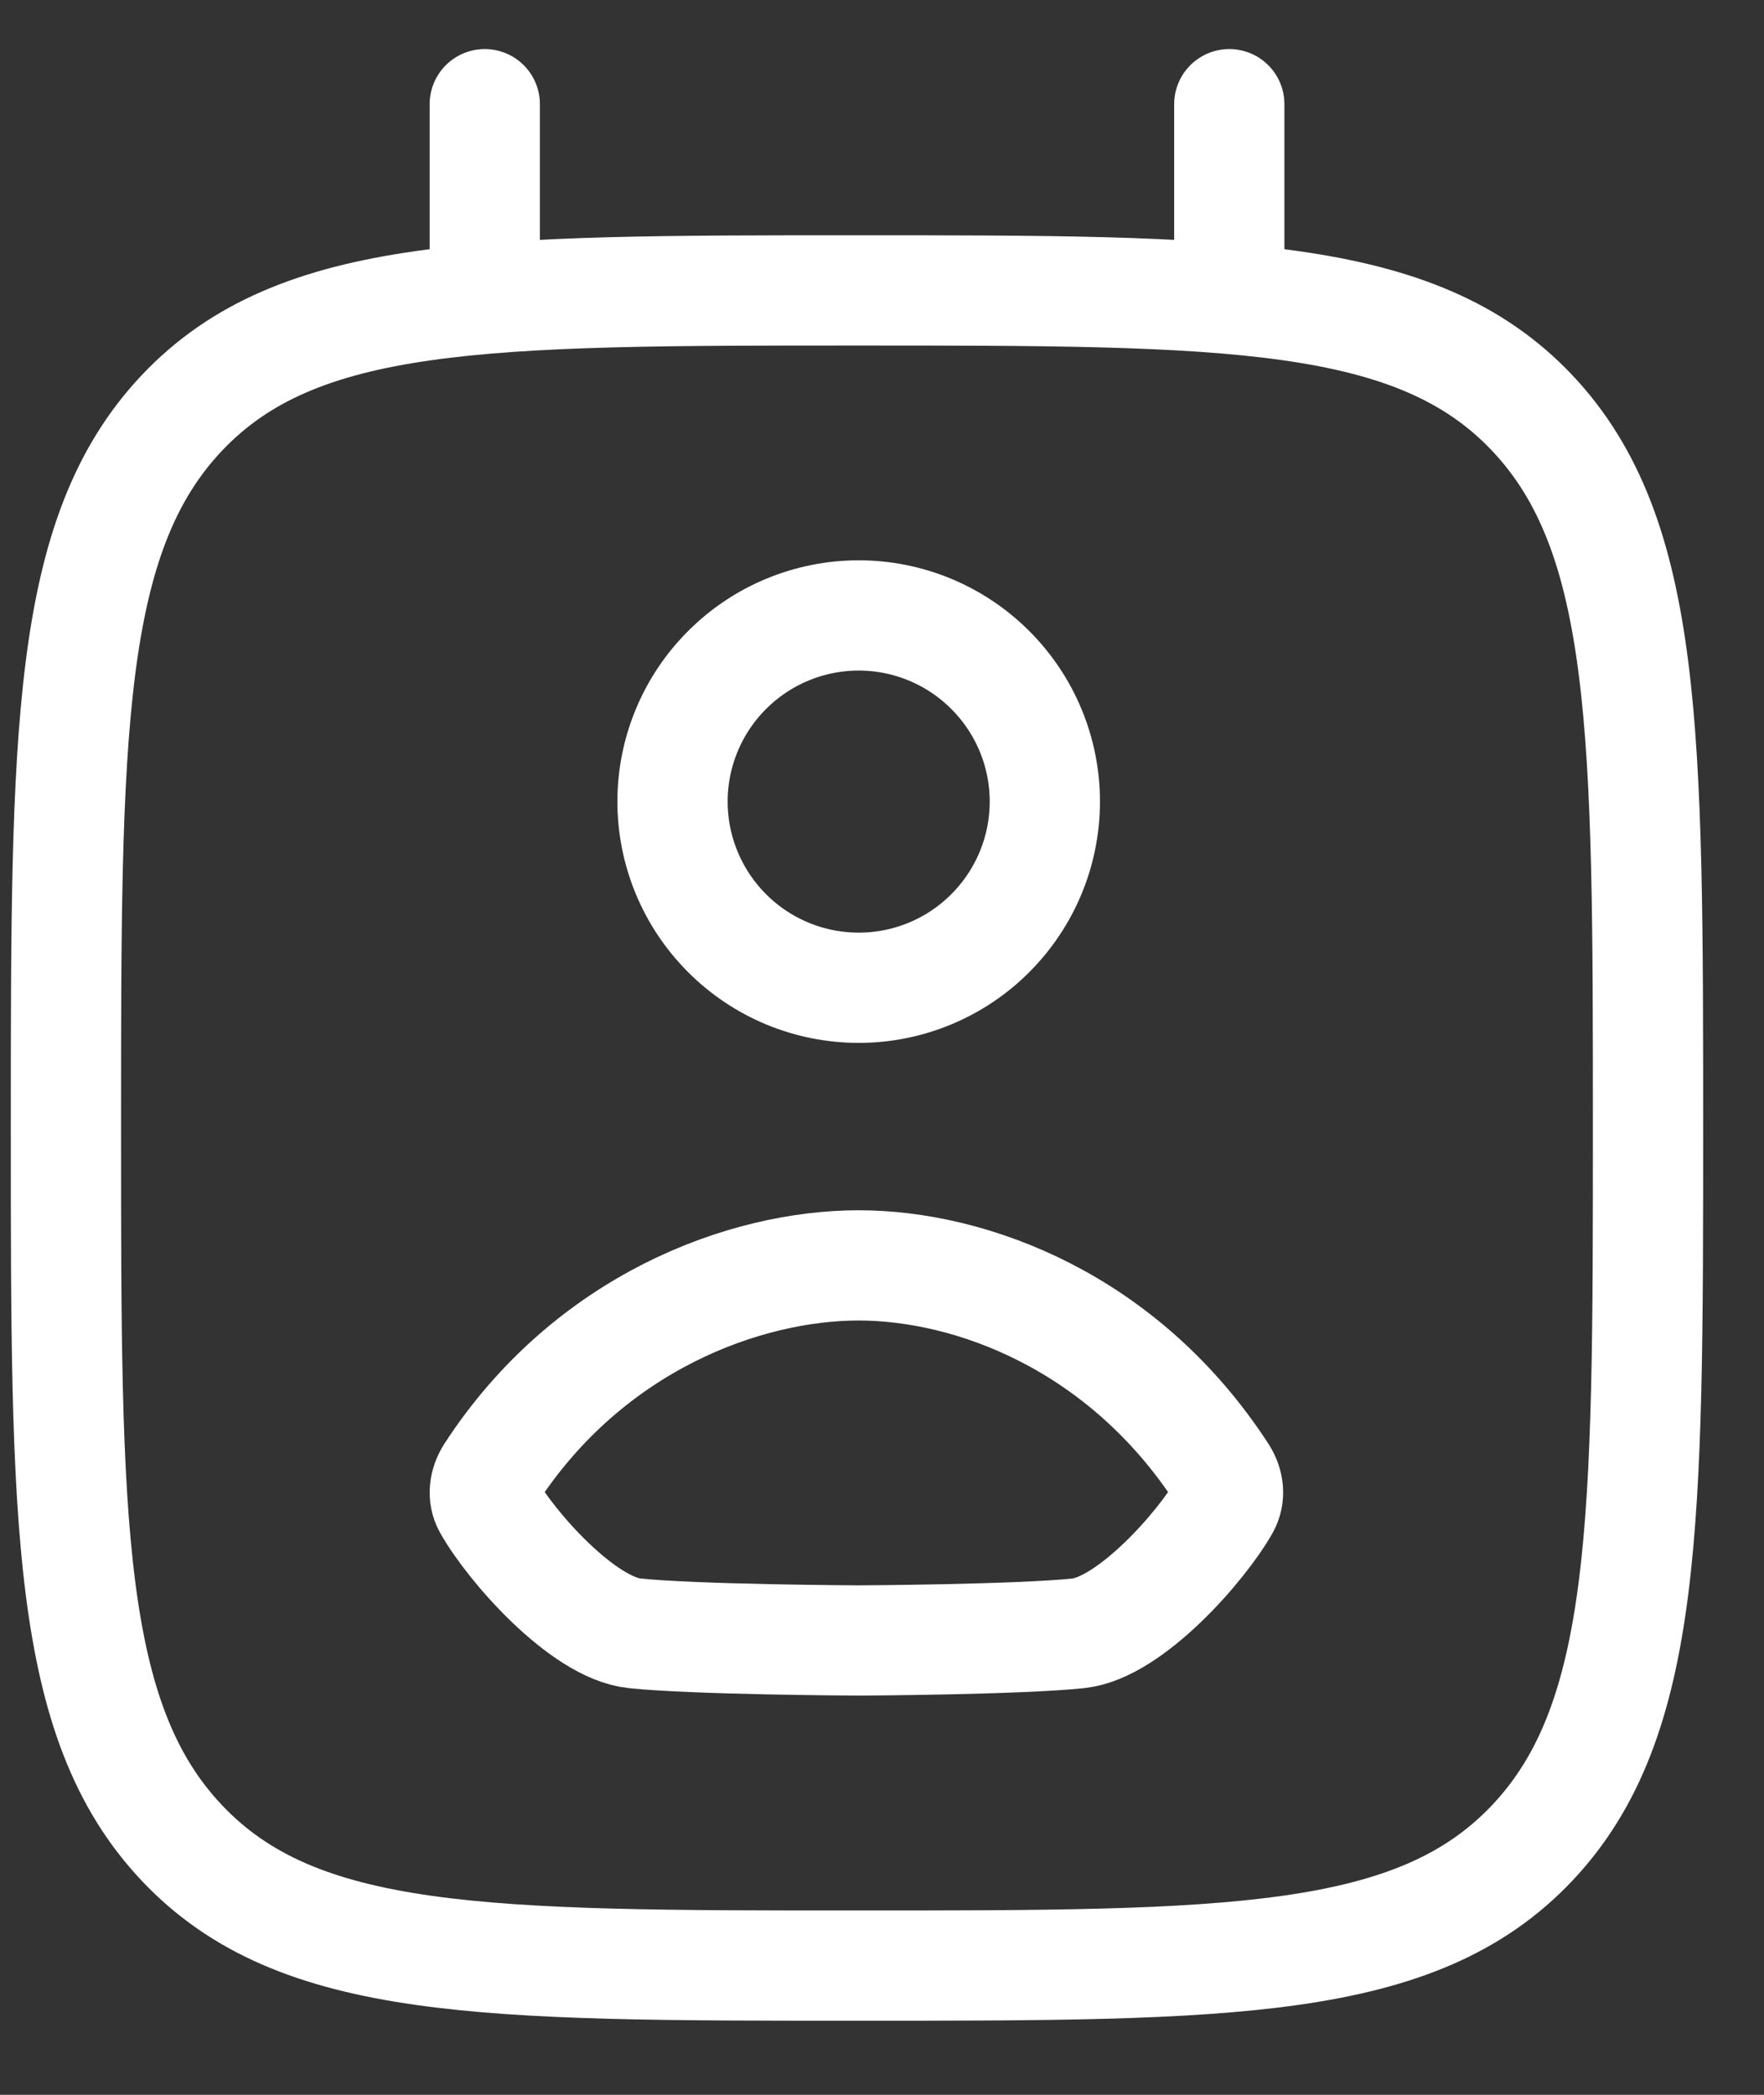 <svg width="16" height="19" viewBox="0 0 16 19" fill="none" xmlns="http://www.w3.org/2000/svg">
<rect x="0" y="0" width="16" height="19" fill="#333333" stroke="none"/>
<path d="M4.397 2.634V0.945M11.15 2.634V0.945M7.773 17.828C4.391 17.828 2.7 17.828 1.649 16.715C0.598 15.603 0.598 13.812 0.598 10.231C0.598 6.65 0.598 4.859 1.649 3.746C2.7 2.634 4.391 2.634 7.773 2.634C11.156 2.634 12.847 2.634 13.898 3.746C14.948 4.859 14.948 6.65 14.948 10.231C14.948 13.812 14.948 15.603 13.898 16.715C12.847 17.828 11.156 17.828 7.773 17.828Z" stroke="white" stroke-linecap="round" stroke-linejoin="round"/>
<path d="M9.477 7.27C9.477 7.718 9.299 8.147 8.982 8.464C8.666 8.781 8.236 8.959 7.789 8.959C7.341 8.959 6.911 8.781 6.595 8.464C6.278 8.147 6.1 7.718 6.1 7.27C6.1 6.823 6.278 6.393 6.595 6.077C6.911 5.76 7.341 5.582 7.789 5.582C8.236 5.582 8.666 5.76 8.982 6.077C9.299 6.393 9.477 6.823 9.477 7.27ZM4.45 13.367C5.343 11.992 6.762 11.477 7.789 11.477C8.815 11.478 10.193 11.992 11.086 13.368C11.143 13.457 11.159 13.566 11.107 13.659C10.898 14.029 10.249 14.764 9.782 14.814C9.243 14.871 7.834 14.879 7.789 14.879C7.745 14.879 6.294 14.871 5.755 14.814C5.286 14.764 4.637 14.029 4.428 13.658C4.377 13.566 4.393 13.457 4.45 13.367Z" stroke="white" stroke-linecap="round" stroke-linejoin="round"/>
</svg>

